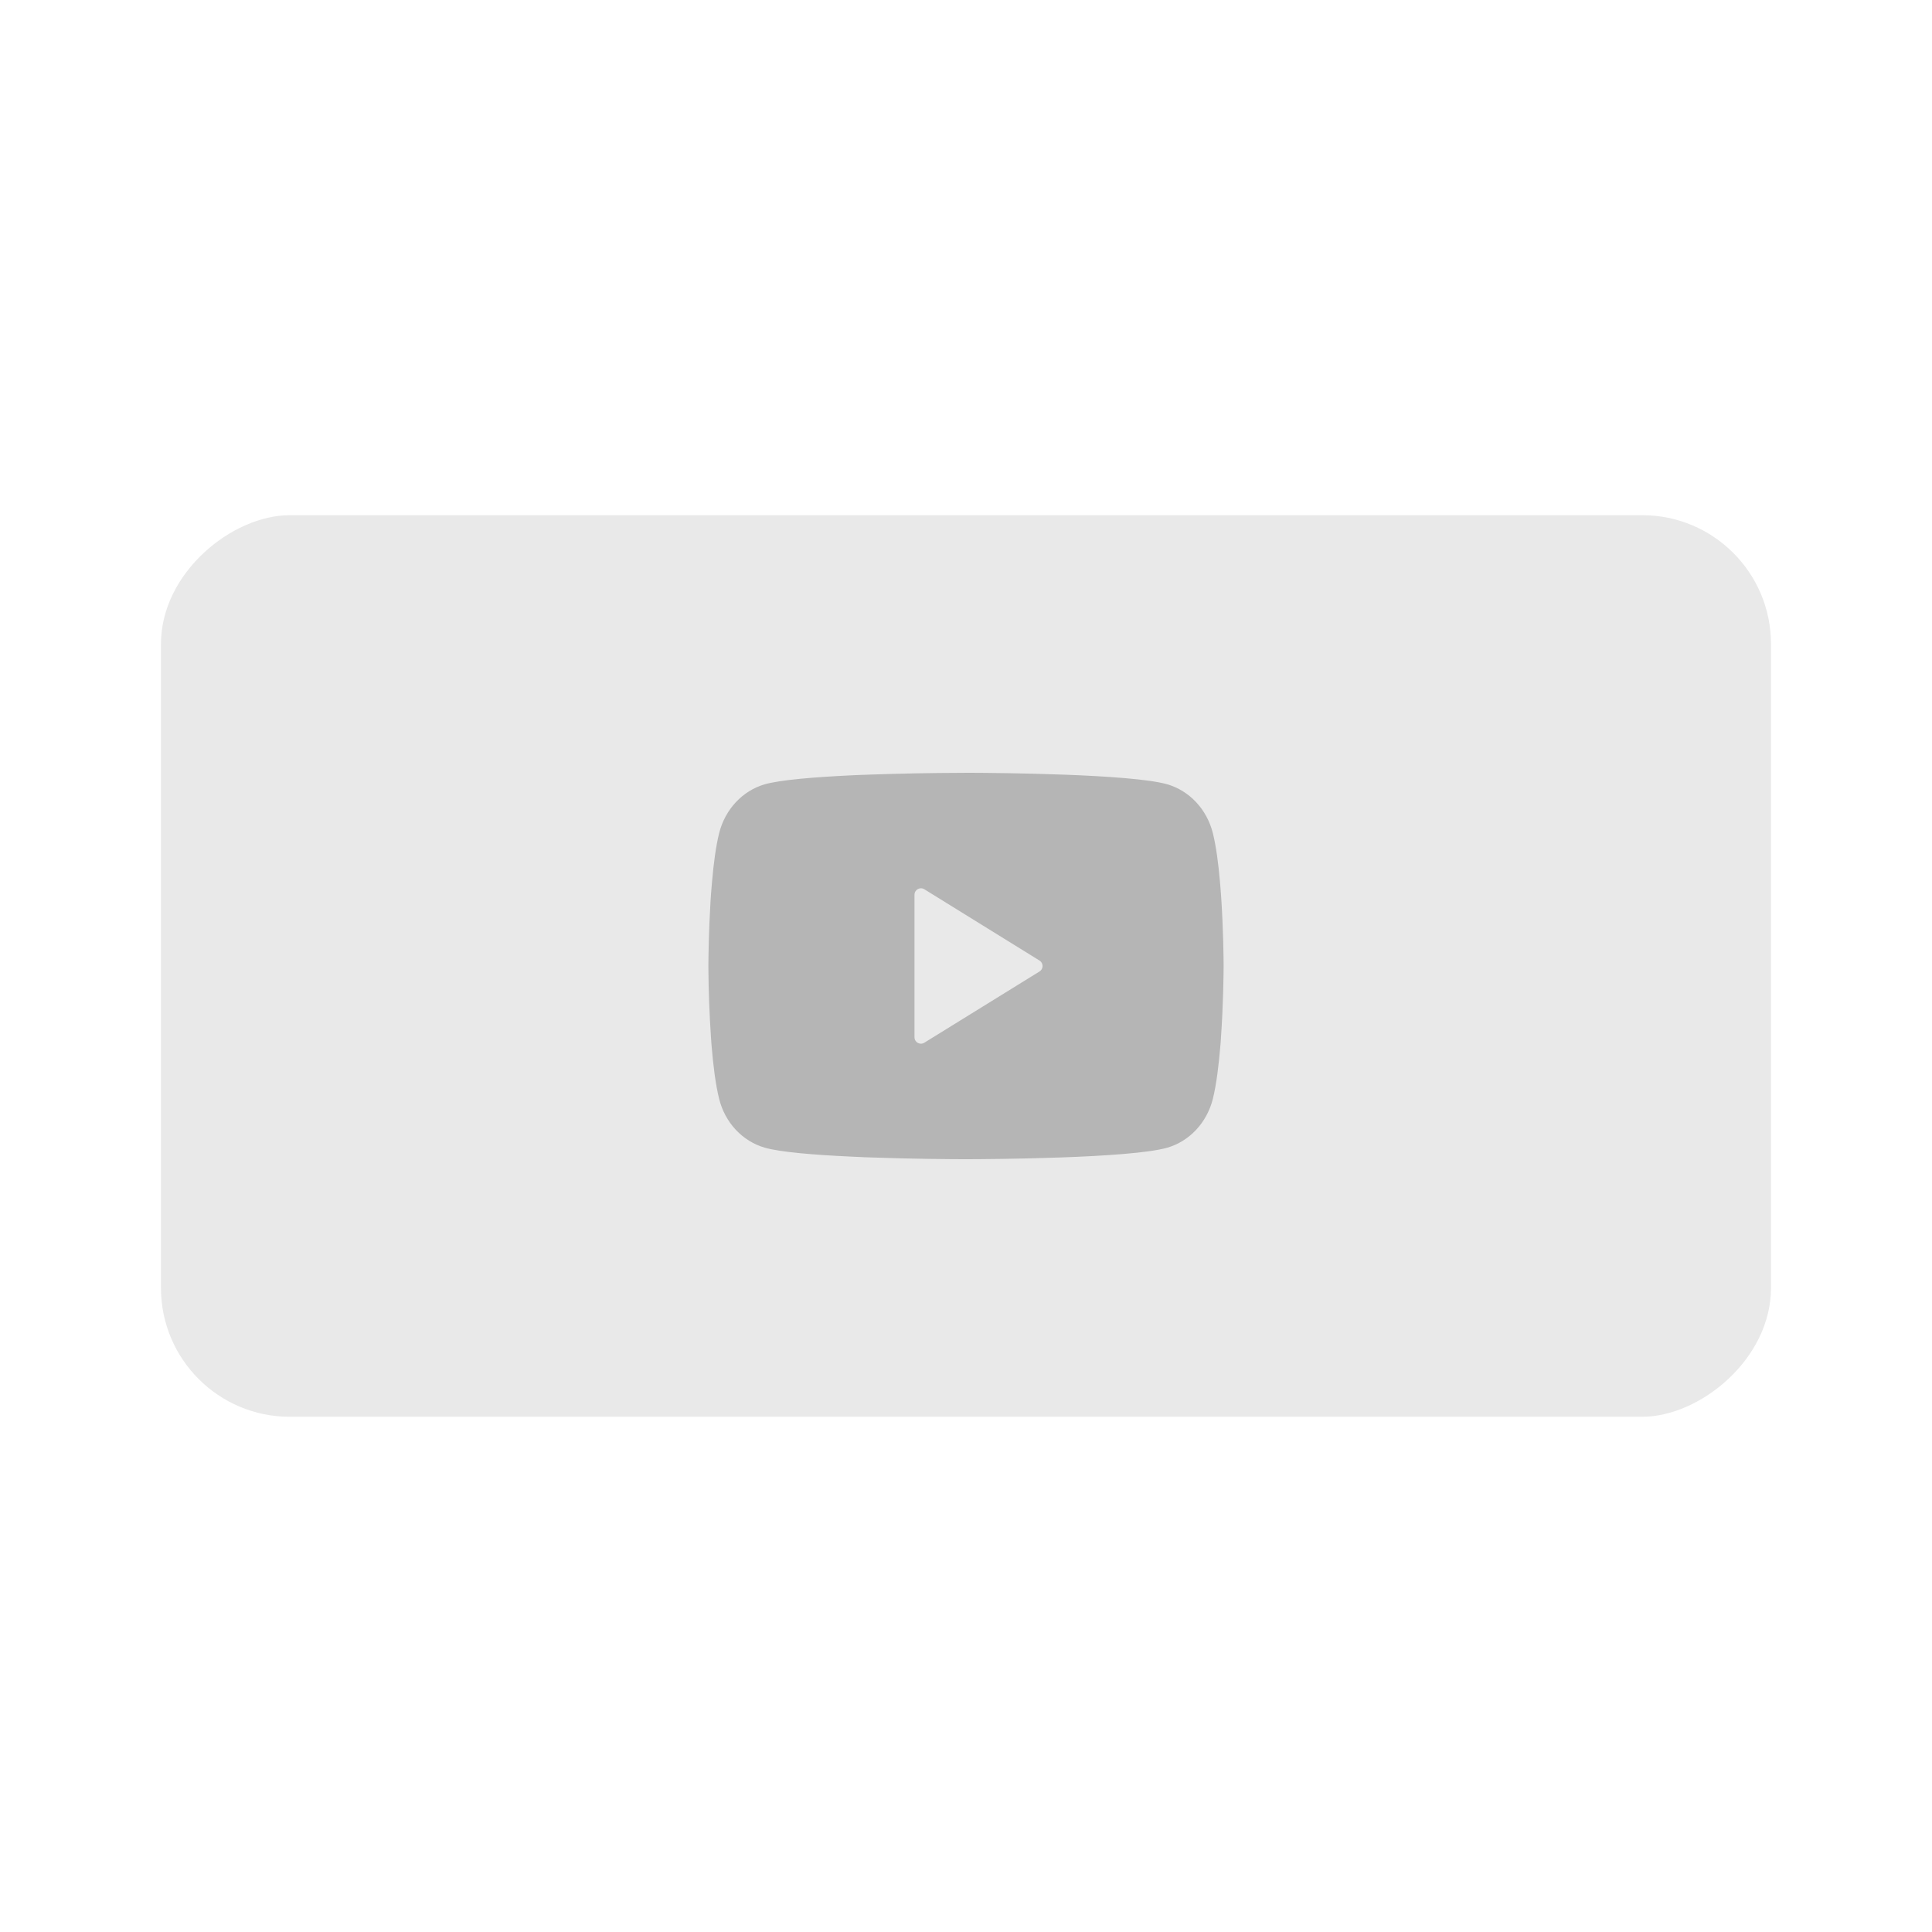 <svg xmlns="http://www.w3.org/2000/svg" width="44" height="44" viewBox="0 0 44 44" fill="none">
<rect x="40.333" y="11.733" width="20.533" height="36.667" rx="2.933" transform="rotate(90 40.333 11.733)" fill="#E9E9E9"/>
<path d="M22.038 17.6H22.103C22.706 17.602 25.76 17.626 26.584 17.862C26.833 17.934 27.06 18.075 27.242 18.27C27.424 18.465 27.555 18.708 27.622 18.974C27.696 19.272 27.748 19.666 27.783 20.072L27.79 20.153L27.806 20.357L27.812 20.438C27.86 21.154 27.866 21.824 27.867 21.971V22.029C27.866 22.181 27.859 22.897 27.806 23.642L27.801 23.724L27.794 23.806C27.757 24.254 27.703 24.698 27.622 25.026C27.555 25.292 27.424 25.535 27.242 25.73C27.06 25.925 26.833 26.066 26.584 26.138C25.733 26.382 22.5 26.399 22.052 26.4H21.948C21.721 26.4 20.784 26.395 19.801 26.359L19.676 26.355L19.613 26.351L19.487 26.346L19.362 26.34C18.548 26.302 17.772 26.24 17.415 26.137C17.166 26.065 16.939 25.924 16.757 25.73C16.575 25.535 16.444 25.292 16.378 25.026C16.296 24.699 16.242 24.254 16.205 23.806L16.199 23.724L16.193 23.642C16.157 23.112 16.137 22.58 16.133 22.048L16.133 21.952C16.135 21.784 16.141 21.202 16.18 20.56L16.185 20.479L16.188 20.438L16.193 20.357L16.21 20.153L16.217 20.072C16.252 19.666 16.304 19.271 16.378 18.974C16.445 18.708 16.576 18.465 16.758 18.27C16.94 18.075 17.167 17.934 17.416 17.862C17.773 17.761 18.548 17.698 19.362 17.659L19.487 17.653L19.613 17.648L19.676 17.646L19.802 17.641C20.5 17.617 21.198 17.603 21.896 17.601L22.038 17.6ZM21.051 20.252C20.953 20.191 20.827 20.262 20.827 20.377V23.623C20.827 23.738 20.953 23.808 21.051 23.747L23.674 22.125C23.767 22.068 23.767 21.933 23.674 21.876L21.051 20.252Z" fill="#B5B5B5"/>
</svg>